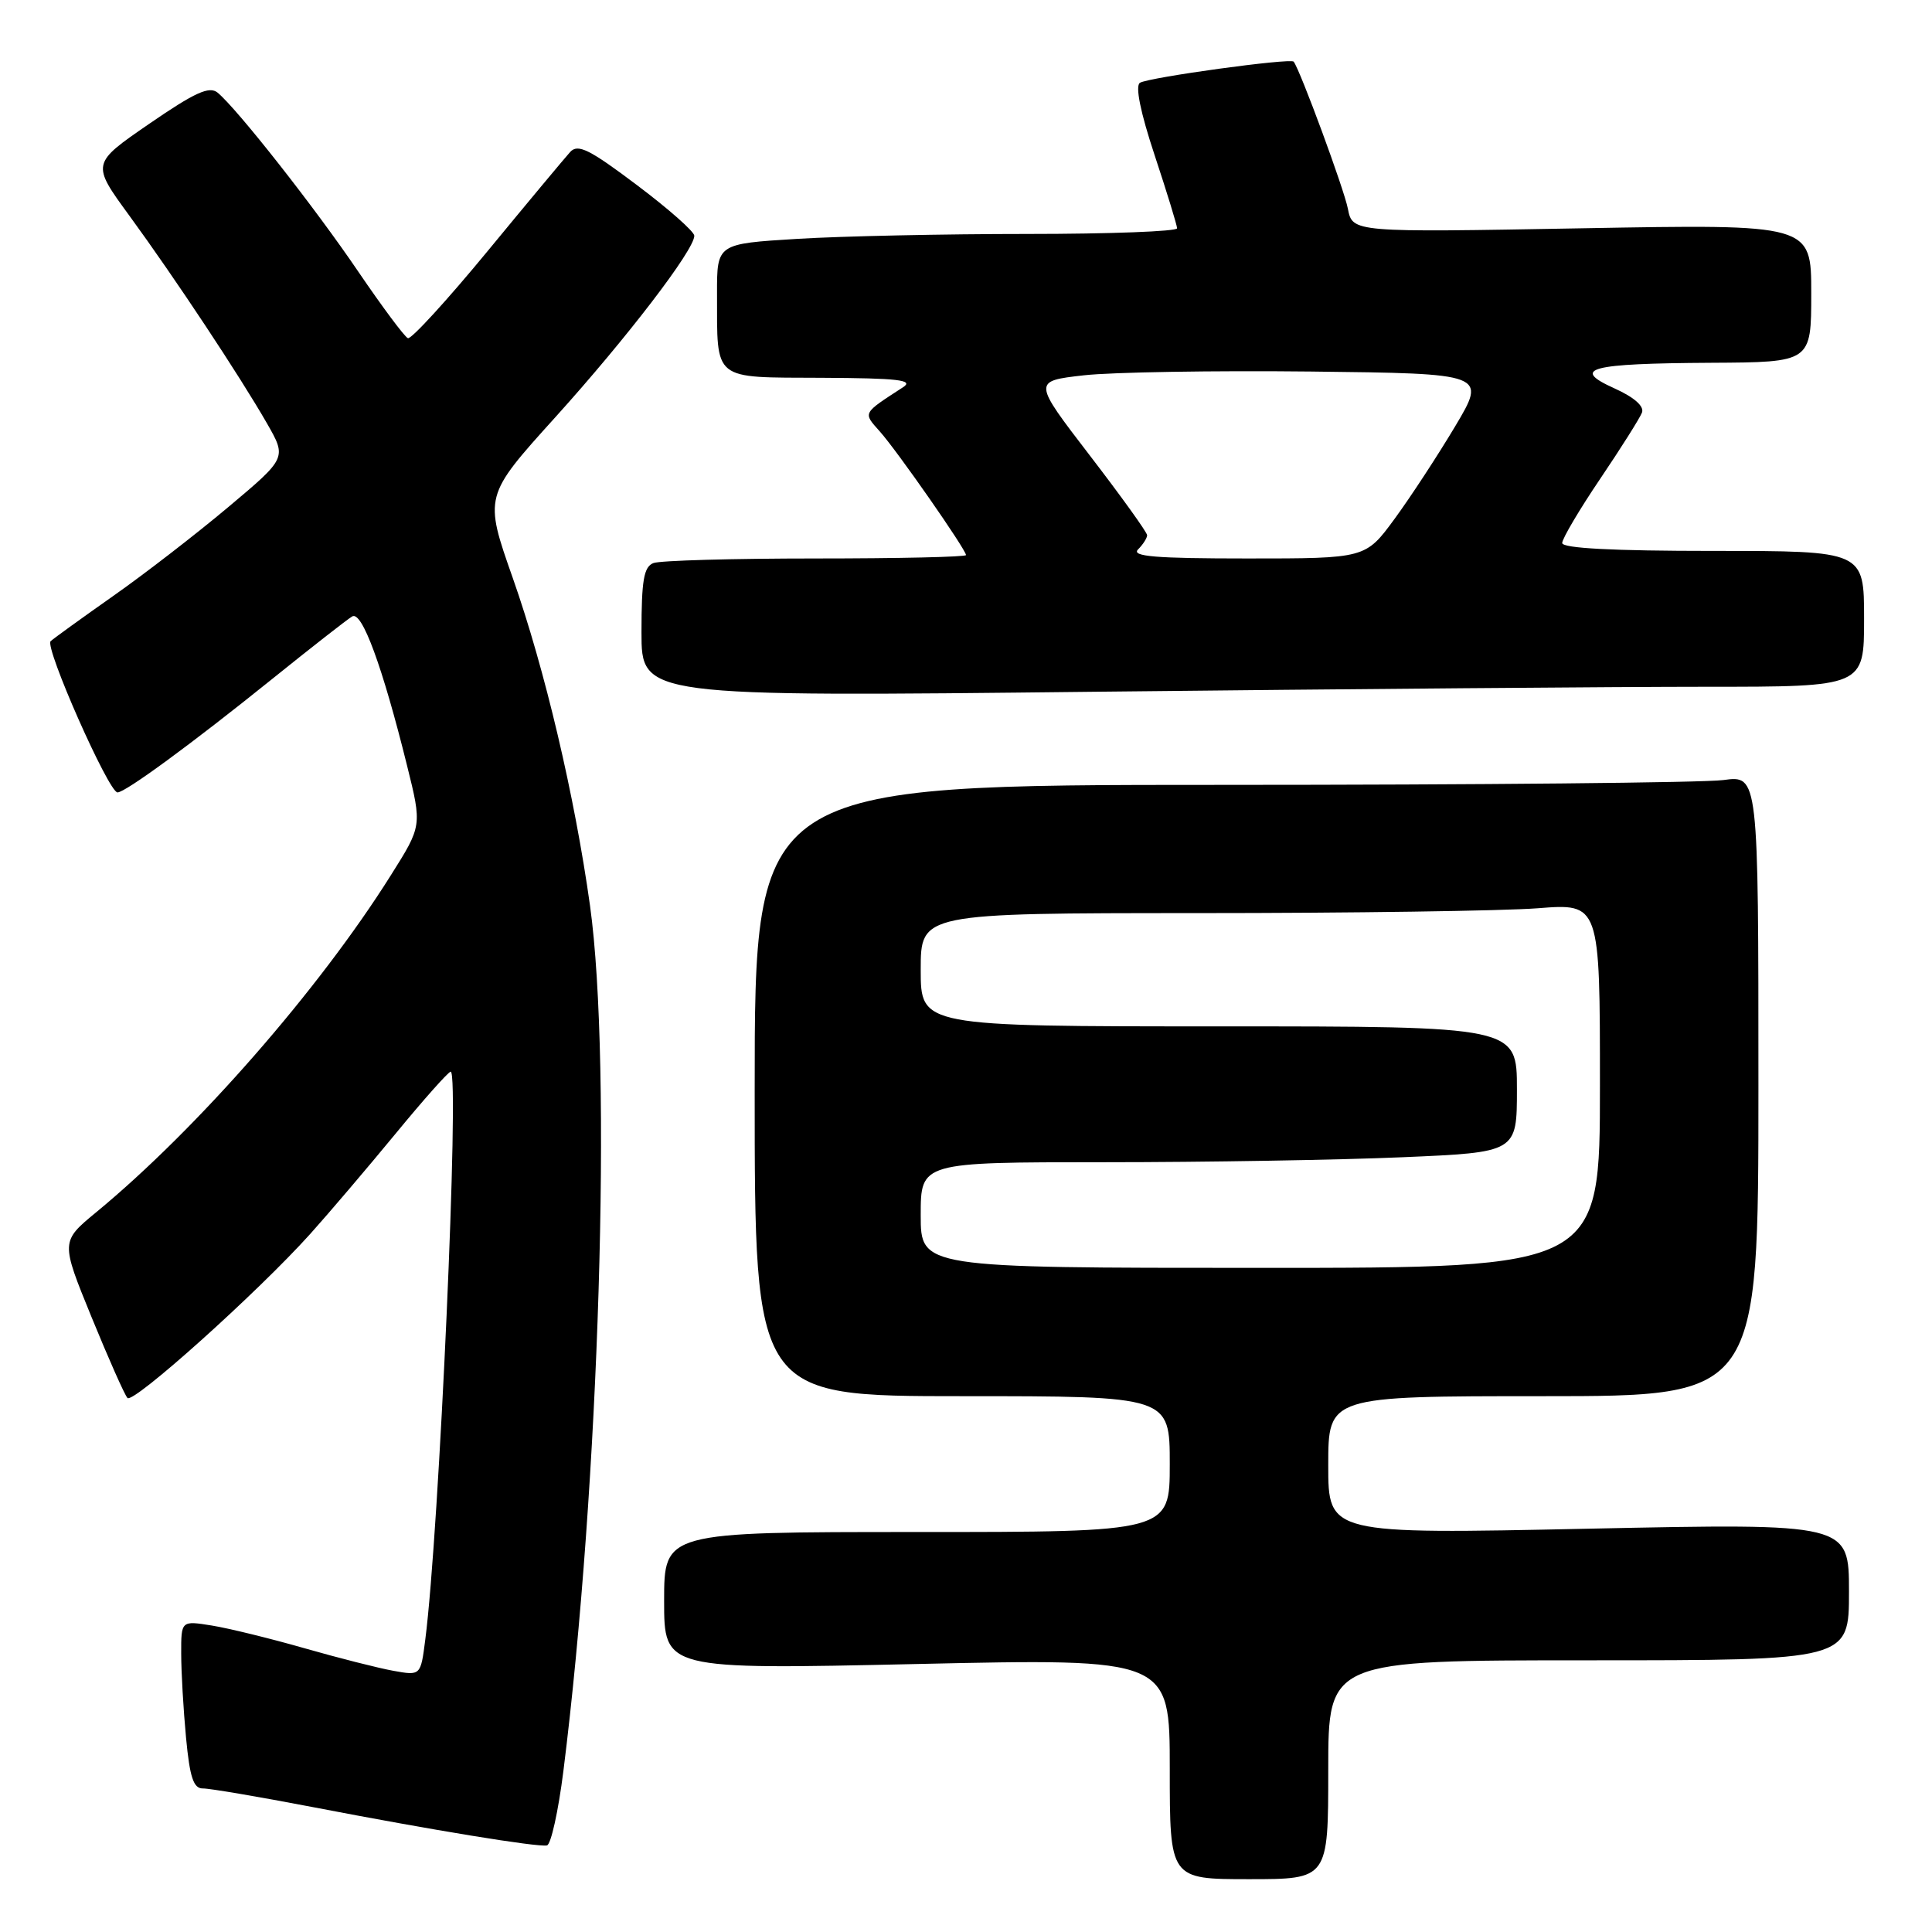 <?xml version="1.0" encoding="UTF-8" standalone="no"?>
<!DOCTYPE svg PUBLIC "-//W3C//DTD SVG 1.1//EN" "http://www.w3.org/Graphics/SVG/1.1/DTD/svg11.dtd" >
<svg xmlns="http://www.w3.org/2000/svg" xmlns:xlink="http://www.w3.org/1999/xlink" version="1.1" viewBox="0 0 256 256">
 <g >
 <path fill="currentColor"
d=" M 176.00 234.50 C 176.00 220.00 176.00 220.00 210.50 220.00 C 245.00 220.00 245.00 220.00 245.00 210.92 C 245.00 201.84 245.00 201.84 210.50 202.56 C 176.00 203.29 176.00 203.29 176.00 194.15 C 176.00 185.00 176.00 185.00 204.50 185.00 C 233.00 185.00 233.00 185.00 233.00 143.86 C 233.00 102.73 233.00 102.73 228.36 103.36 C 225.81 103.71 195.88 104.00 161.86 104.00 C 100.00 104.00 100.00 104.00 100.00 144.50 C 100.00 185.00 100.00 185.00 127.50 185.00 C 155.00 185.00 155.00 185.00 155.00 194.00 C 155.00 203.00 155.00 203.00 121.50 203.00 C 88.00 203.00 88.00 203.00 88.00 212.12 C 88.00 221.23 88.00 221.23 121.50 220.49 C 155.00 219.75 155.00 219.75 155.00 234.38 C 155.00 249.00 155.00 249.00 165.50 249.00 C 176.00 249.00 176.00 249.00 176.00 234.50 Z  M 74.65 234.69 C 79.43 196.64 81.13 141.22 78.18 120.00 C 76.15 105.45 72.19 88.66 67.96 76.63 C 64.13 65.75 64.13 65.75 73.58 55.29 C 83.06 44.79 92.00 33.12 92.00 31.24 C 92.00 30.69 88.58 27.67 84.39 24.52 C 78.10 19.78 76.57 19.02 75.55 20.14 C 74.87 20.89 69.93 26.81 64.58 33.31 C 59.23 39.80 54.49 44.98 54.05 44.81 C 53.61 44.64 50.66 40.67 47.48 36.00 C 41.73 27.52 31.46 14.46 28.84 12.28 C 27.74 11.37 25.83 12.24 19.78 16.40 C 12.10 21.68 12.10 21.68 17.15 28.59 C 23.20 36.88 31.74 49.77 35.37 56.09 C 38.00 60.68 38.00 60.68 30.25 67.19 C 25.99 70.77 19.12 76.08 15.00 78.97 C 10.88 81.87 7.14 84.57 6.71 84.96 C 5.87 85.72 14.40 105.00 15.57 105.00 C 16.61 105.00 25.37 98.58 36.00 90.02 C 41.23 85.81 46.02 82.06 46.67 81.68 C 47.96 80.91 50.67 88.27 53.94 101.46 C 55.92 109.42 55.92 109.42 51.80 115.96 C 42.27 131.13 26.11 149.61 12.77 160.61 C 8.04 164.51 8.04 164.51 12.12 174.50 C 14.37 180.00 16.51 184.83 16.89 185.24 C 17.65 186.05 34.13 171.26 41.11 163.50 C 43.58 160.75 48.65 154.79 52.39 150.25 C 56.12 145.71 59.42 142.00 59.72 142.00 C 60.92 142.00 58.19 203.06 56.35 217.27 C 55.74 222.04 55.74 222.04 52.12 221.39 C 50.13 221.03 44.81 219.68 40.31 218.39 C 35.80 217.10 30.29 215.75 28.06 215.39 C 24.00 214.74 24.00 214.74 24.01 219.12 C 24.01 221.53 24.30 226.54 24.65 230.25 C 25.15 235.53 25.64 237.00 26.89 236.98 C 27.78 236.97 34.35 238.09 41.50 239.46 C 57.28 242.50 71.16 244.77 72.47 244.53 C 73.00 244.43 73.98 240.01 74.65 234.69 Z  M 226.16 91.00 C 247.00 91.00 247.00 91.00 247.00 82.00 C 247.00 73.00 247.00 73.00 227.00 73.00 C 213.76 73.00 207.00 72.65 207.00 71.95 C 207.00 71.38 209.26 67.55 212.03 63.45 C 214.80 59.35 217.29 55.40 217.57 54.67 C 217.89 53.84 216.54 52.64 213.94 51.47 C 208.06 48.82 210.58 48.16 226.75 48.07 C 240.00 48.00 240.00 48.00 240.00 38.85 C 240.00 29.70 240.00 29.70 209.60 30.25 C 179.21 30.80 179.21 30.80 178.60 27.65 C 178.10 25.07 172.30 9.34 171.42 8.17 C 171.04 7.66 152.22 10.25 151.05 10.97 C 150.40 11.37 151.10 14.85 152.99 20.55 C 154.62 25.47 155.96 29.84 155.97 30.25 C 155.99 30.66 147.07 31.00 136.16 31.00 C 125.24 31.00 111.52 31.29 105.66 31.65 C 95.00 32.30 95.00 32.30 95.01 38.90 C 95.04 50.60 94.28 49.99 108.87 50.06 C 119.02 50.11 121.14 50.35 119.66 51.31 C 114.23 54.84 114.33 54.64 116.58 57.17 C 118.87 59.73 128.00 72.83 128.00 73.55 C 128.00 73.80 119.04 74.00 108.08 74.00 C 97.13 74.00 87.45 74.27 86.58 74.61 C 85.31 75.10 85.00 76.89 85.00 83.77 C 85.00 92.33 85.00 92.33 145.16 91.66 C 178.26 91.30 214.71 91.00 226.16 91.00 Z  M 122.00 161.00 C 122.00 154.00 122.00 154.00 146.34 154.00 C 159.73 154.00 177.50 153.70 185.84 153.34 C 201.00 152.69 201.00 152.69 201.00 144.34 C 201.00 136.00 201.00 136.00 161.50 136.00 C 122.00 136.00 122.00 136.00 122.00 128.50 C 122.00 121.00 122.00 121.00 158.75 120.99 C 178.96 120.99 199.21 120.70 203.75 120.35 C 212.00 119.70 212.00 119.70 212.00 143.85 C 212.00 168.00 212.00 168.00 167.00 168.00 C 122.00 168.00 122.00 168.00 122.00 161.00 Z  M 150.80 72.80 C 151.46 72.14 152.00 71.29 152.00 70.92 C 152.00 70.54 148.59 65.80 144.42 60.37 C 136.84 50.50 136.84 50.50 143.62 49.73 C 147.35 49.31 160.88 49.09 173.69 49.23 C 196.98 49.50 196.98 49.50 192.81 56.50 C 190.51 60.35 186.91 65.86 184.79 68.75 C 180.94 74.00 180.94 74.00 165.27 74.00 C 153.08 74.00 149.87 73.73 150.80 72.80 Z "/>
</g>
</svg>